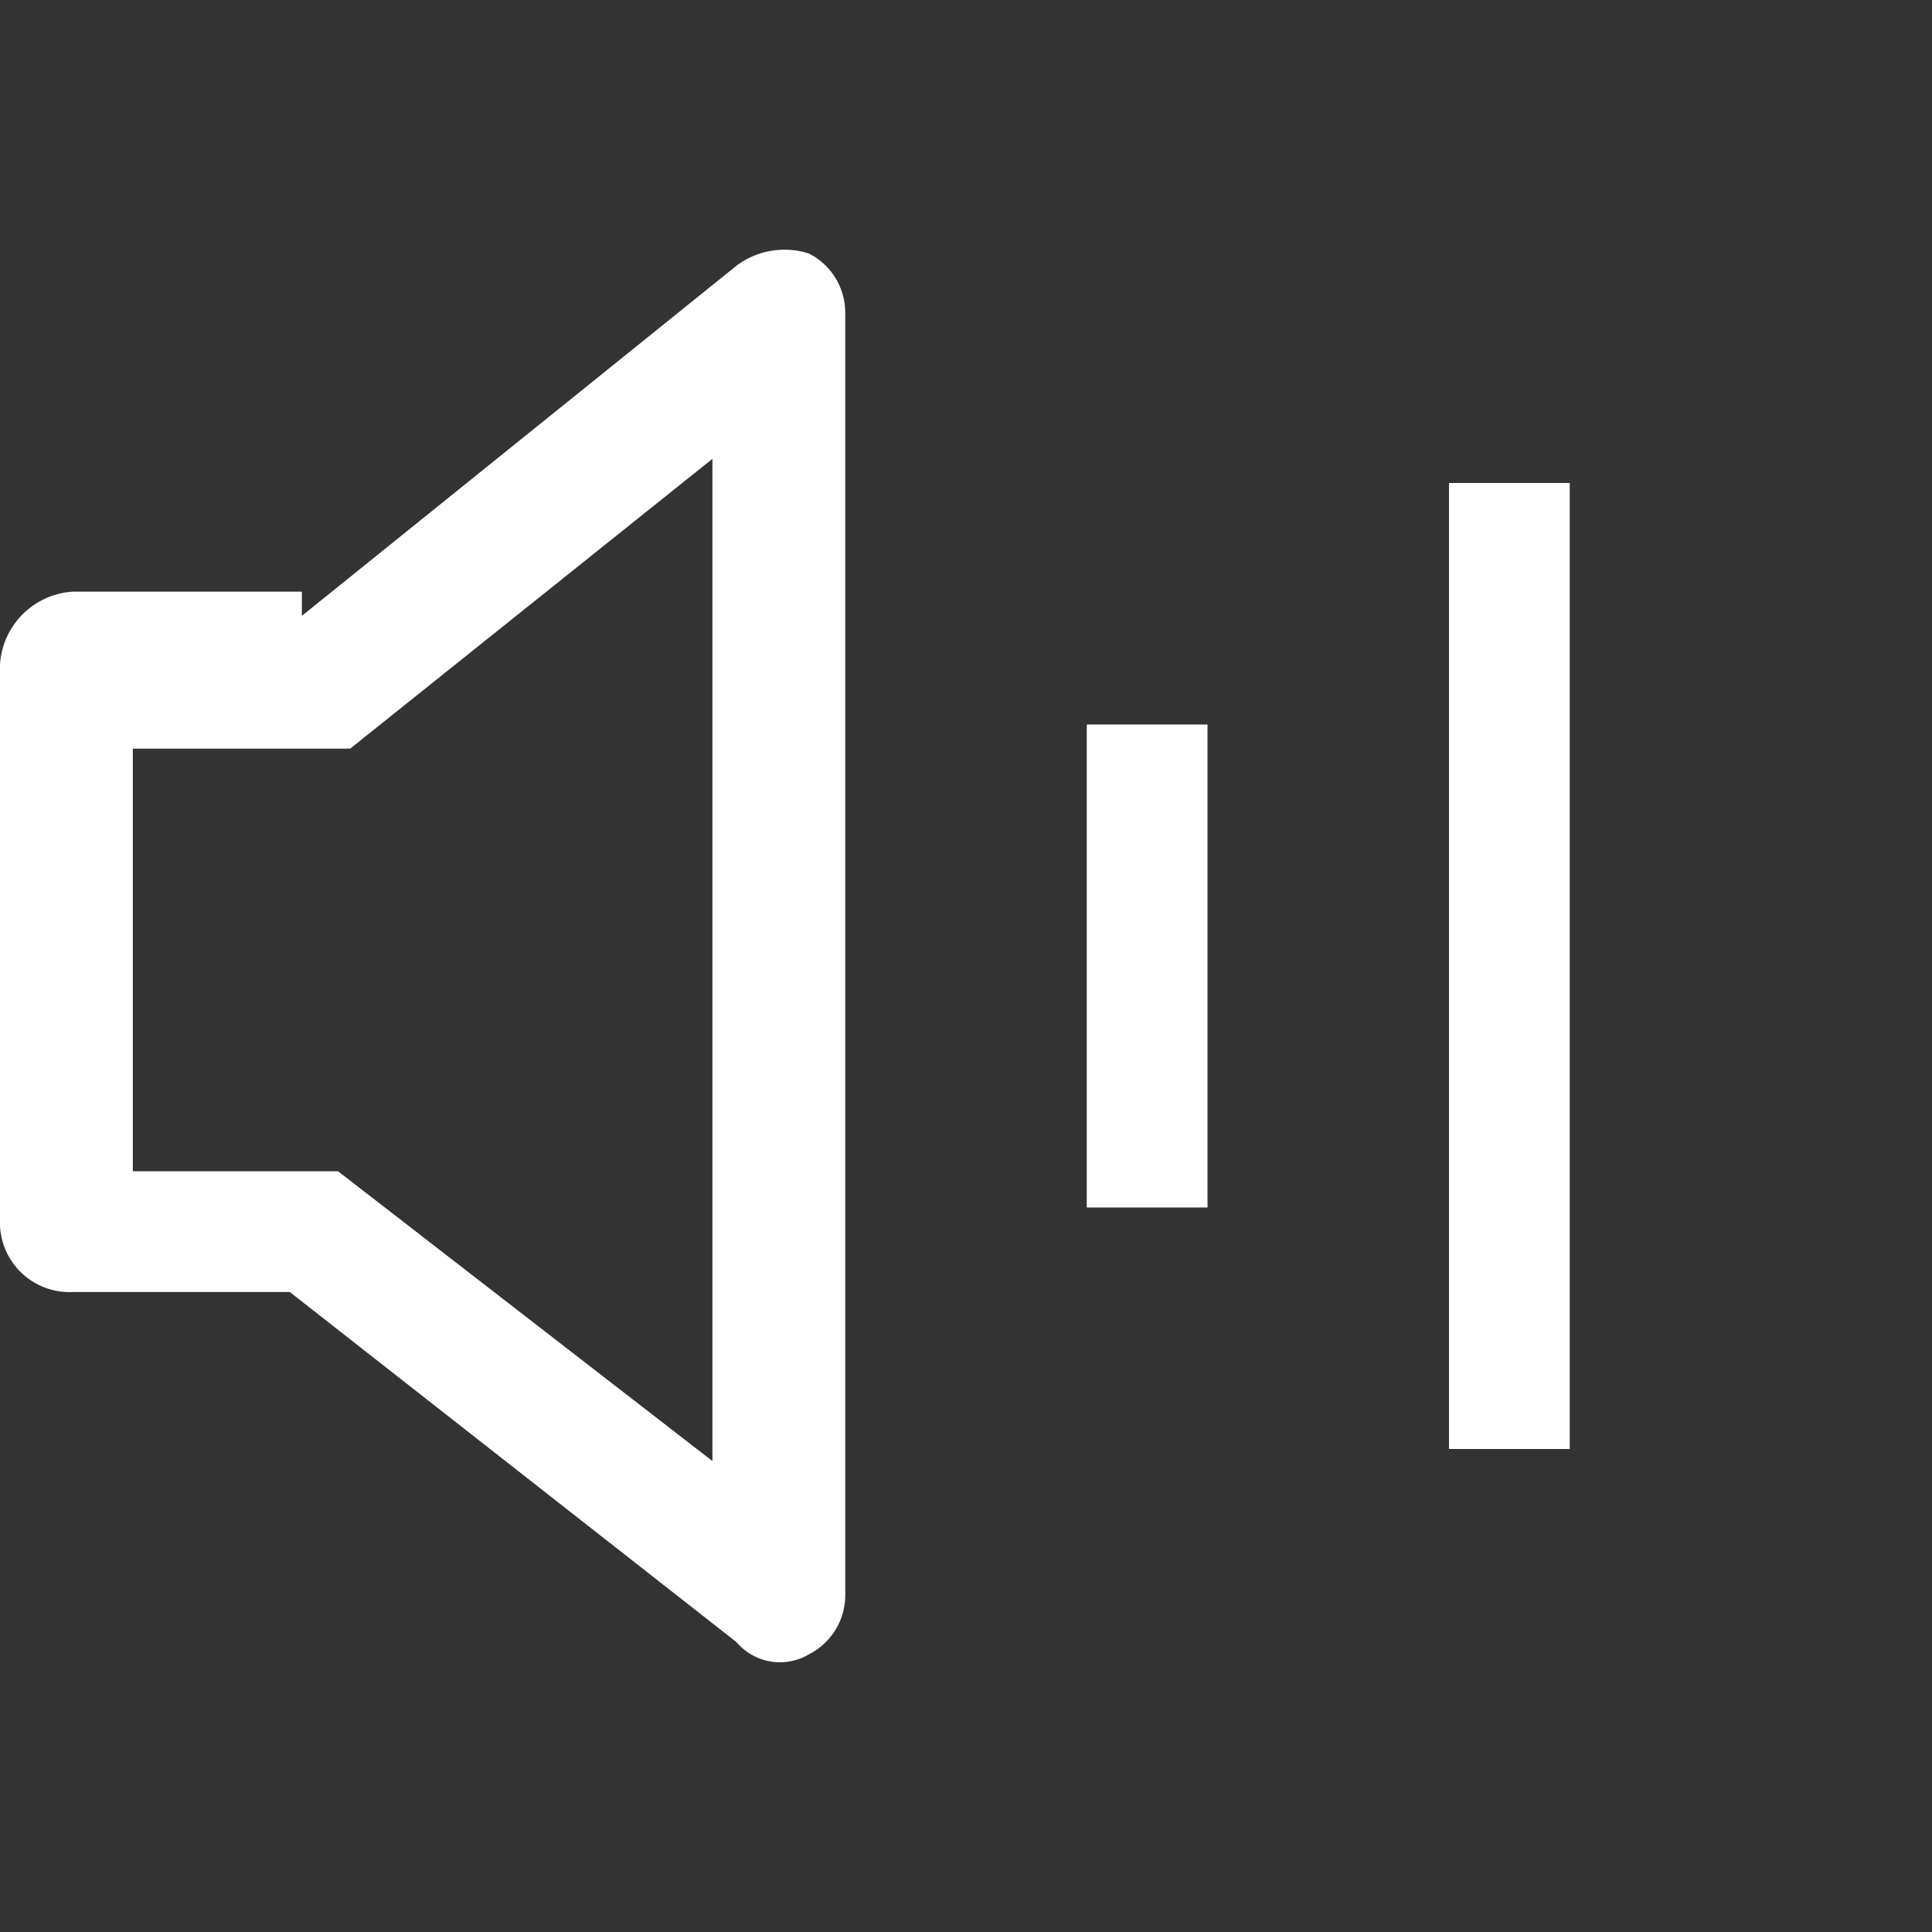 <svg xmlns="http://www.w3.org/2000/svg" width="16" height="16" viewBox="0 0 16 16">
  <rect x="0" y="0" width="16" height="16" fill="#333333" stroke="none"/>
<defs>
    <style>
      .cls-1 {
        fill: #fff;
        fill-rule: evenodd;
      }
    </style>
  </defs>
  <g id="音量3">
    <g id="组_13" data-name="组 13">
      <path id="形状_519" data-name="形状 519" class="cls-1" d="M397.1,253.2v3.5h1.7l3.1,2.4v-8.3l-3,2.4h-1.8Zm1.4-1.1,3.6-2.9a0.661,0.661,0,0,1,.6-0.1,0.55,0.55,0,0,1,.3.5v10.6a0.55,0.55,0,0,1-.3.5,0.471,0.471,0,0,1-.6-0.1l-3.7-2.9h-1.8a0.576,0.576,0,0,1-.6-0.6v-4.6a0.645,0.645,0,0,1,.6-0.6h1.9v0.2Z" transform="translate(-396 -247)"/>
      <path id="矩形_524_拷贝_4" data-name="矩形 524 拷贝 4" class="cls-1" d="M405,253h1v4h-1v-4Zm3-2h1v8h-1v-8Z" transform="translate(-396 -247)"/>
    </g>
  </g>
</svg>
